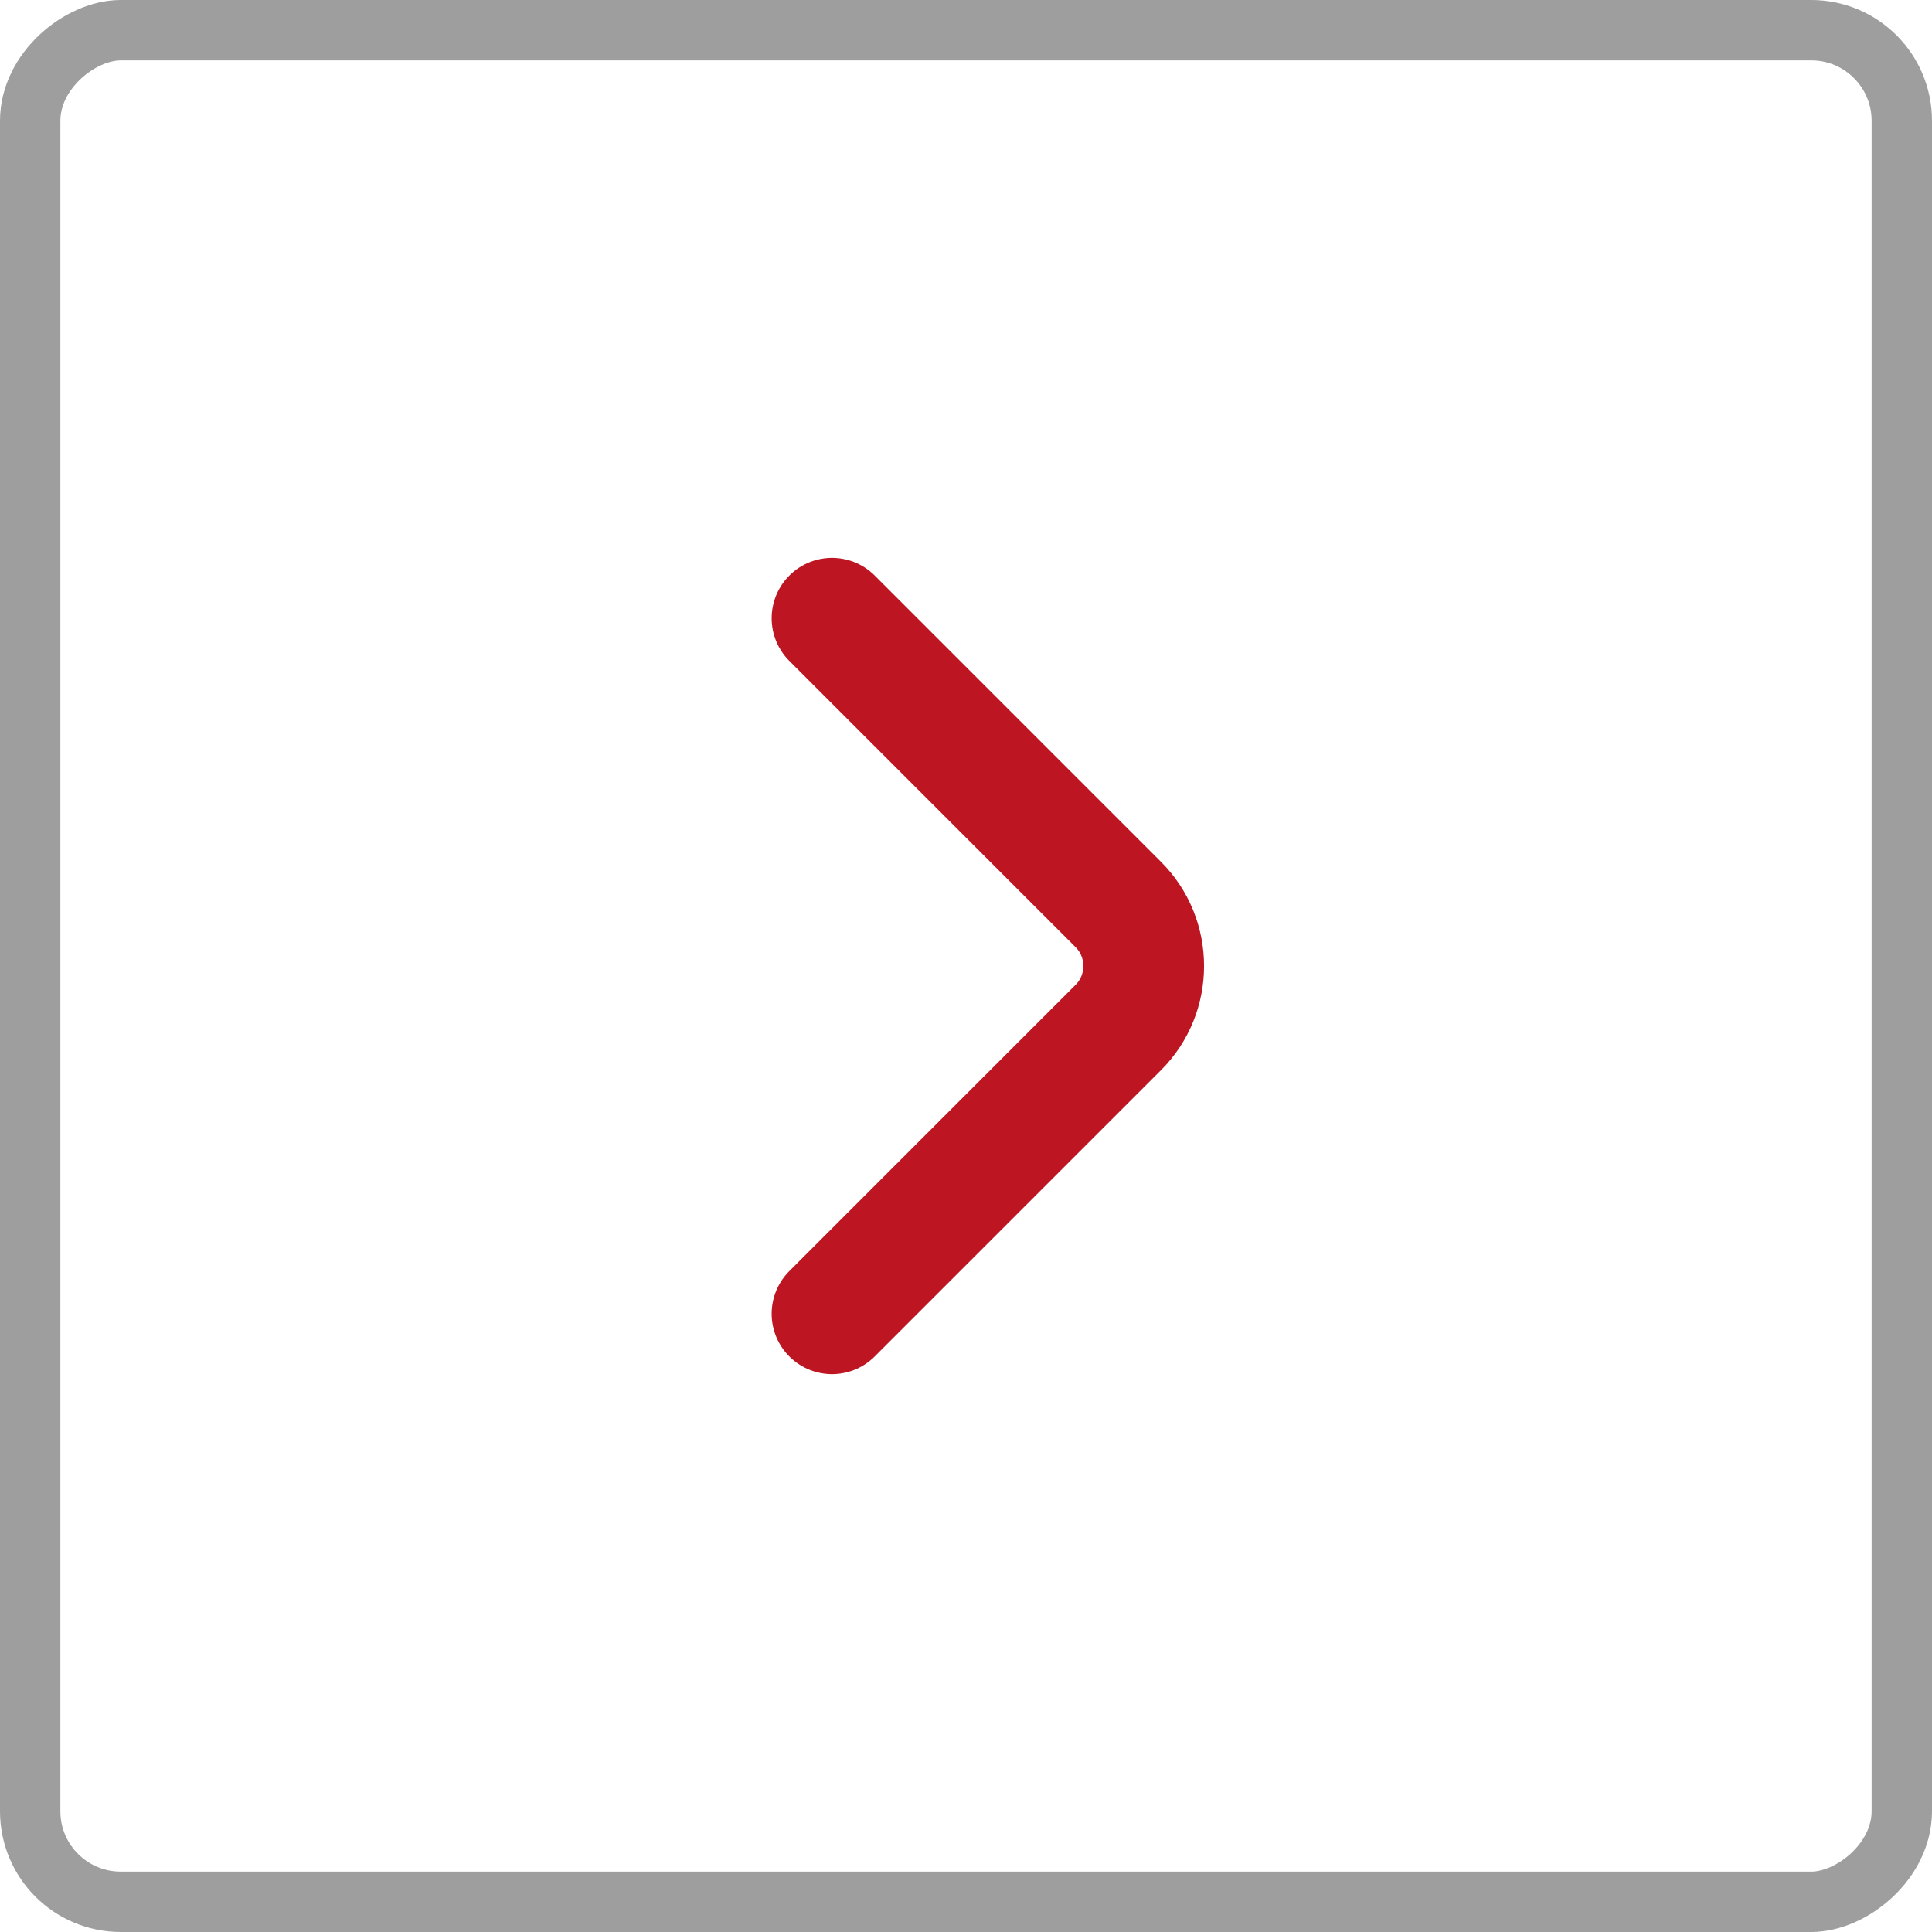 <svg width="32" height="32" viewBox="0 0 32 32" fill="none" xmlns="http://www.w3.org/2000/svg">
<rect x="0.5" y="31.5" width="31" height="31" rx="1.5" transform="rotate(-90 0.5 31.5)" stroke="#9E9E9E"/>
<path d="M13.781 10.24L18.523 14.982C19.083 15.542 19.083 16.458 18.523 17.018L13.781 21.76" stroke="#BE1522" stroke-width="2" stroke-miterlimit="10" stroke-linecap="round" stroke-linejoin="round"/>
</svg>
